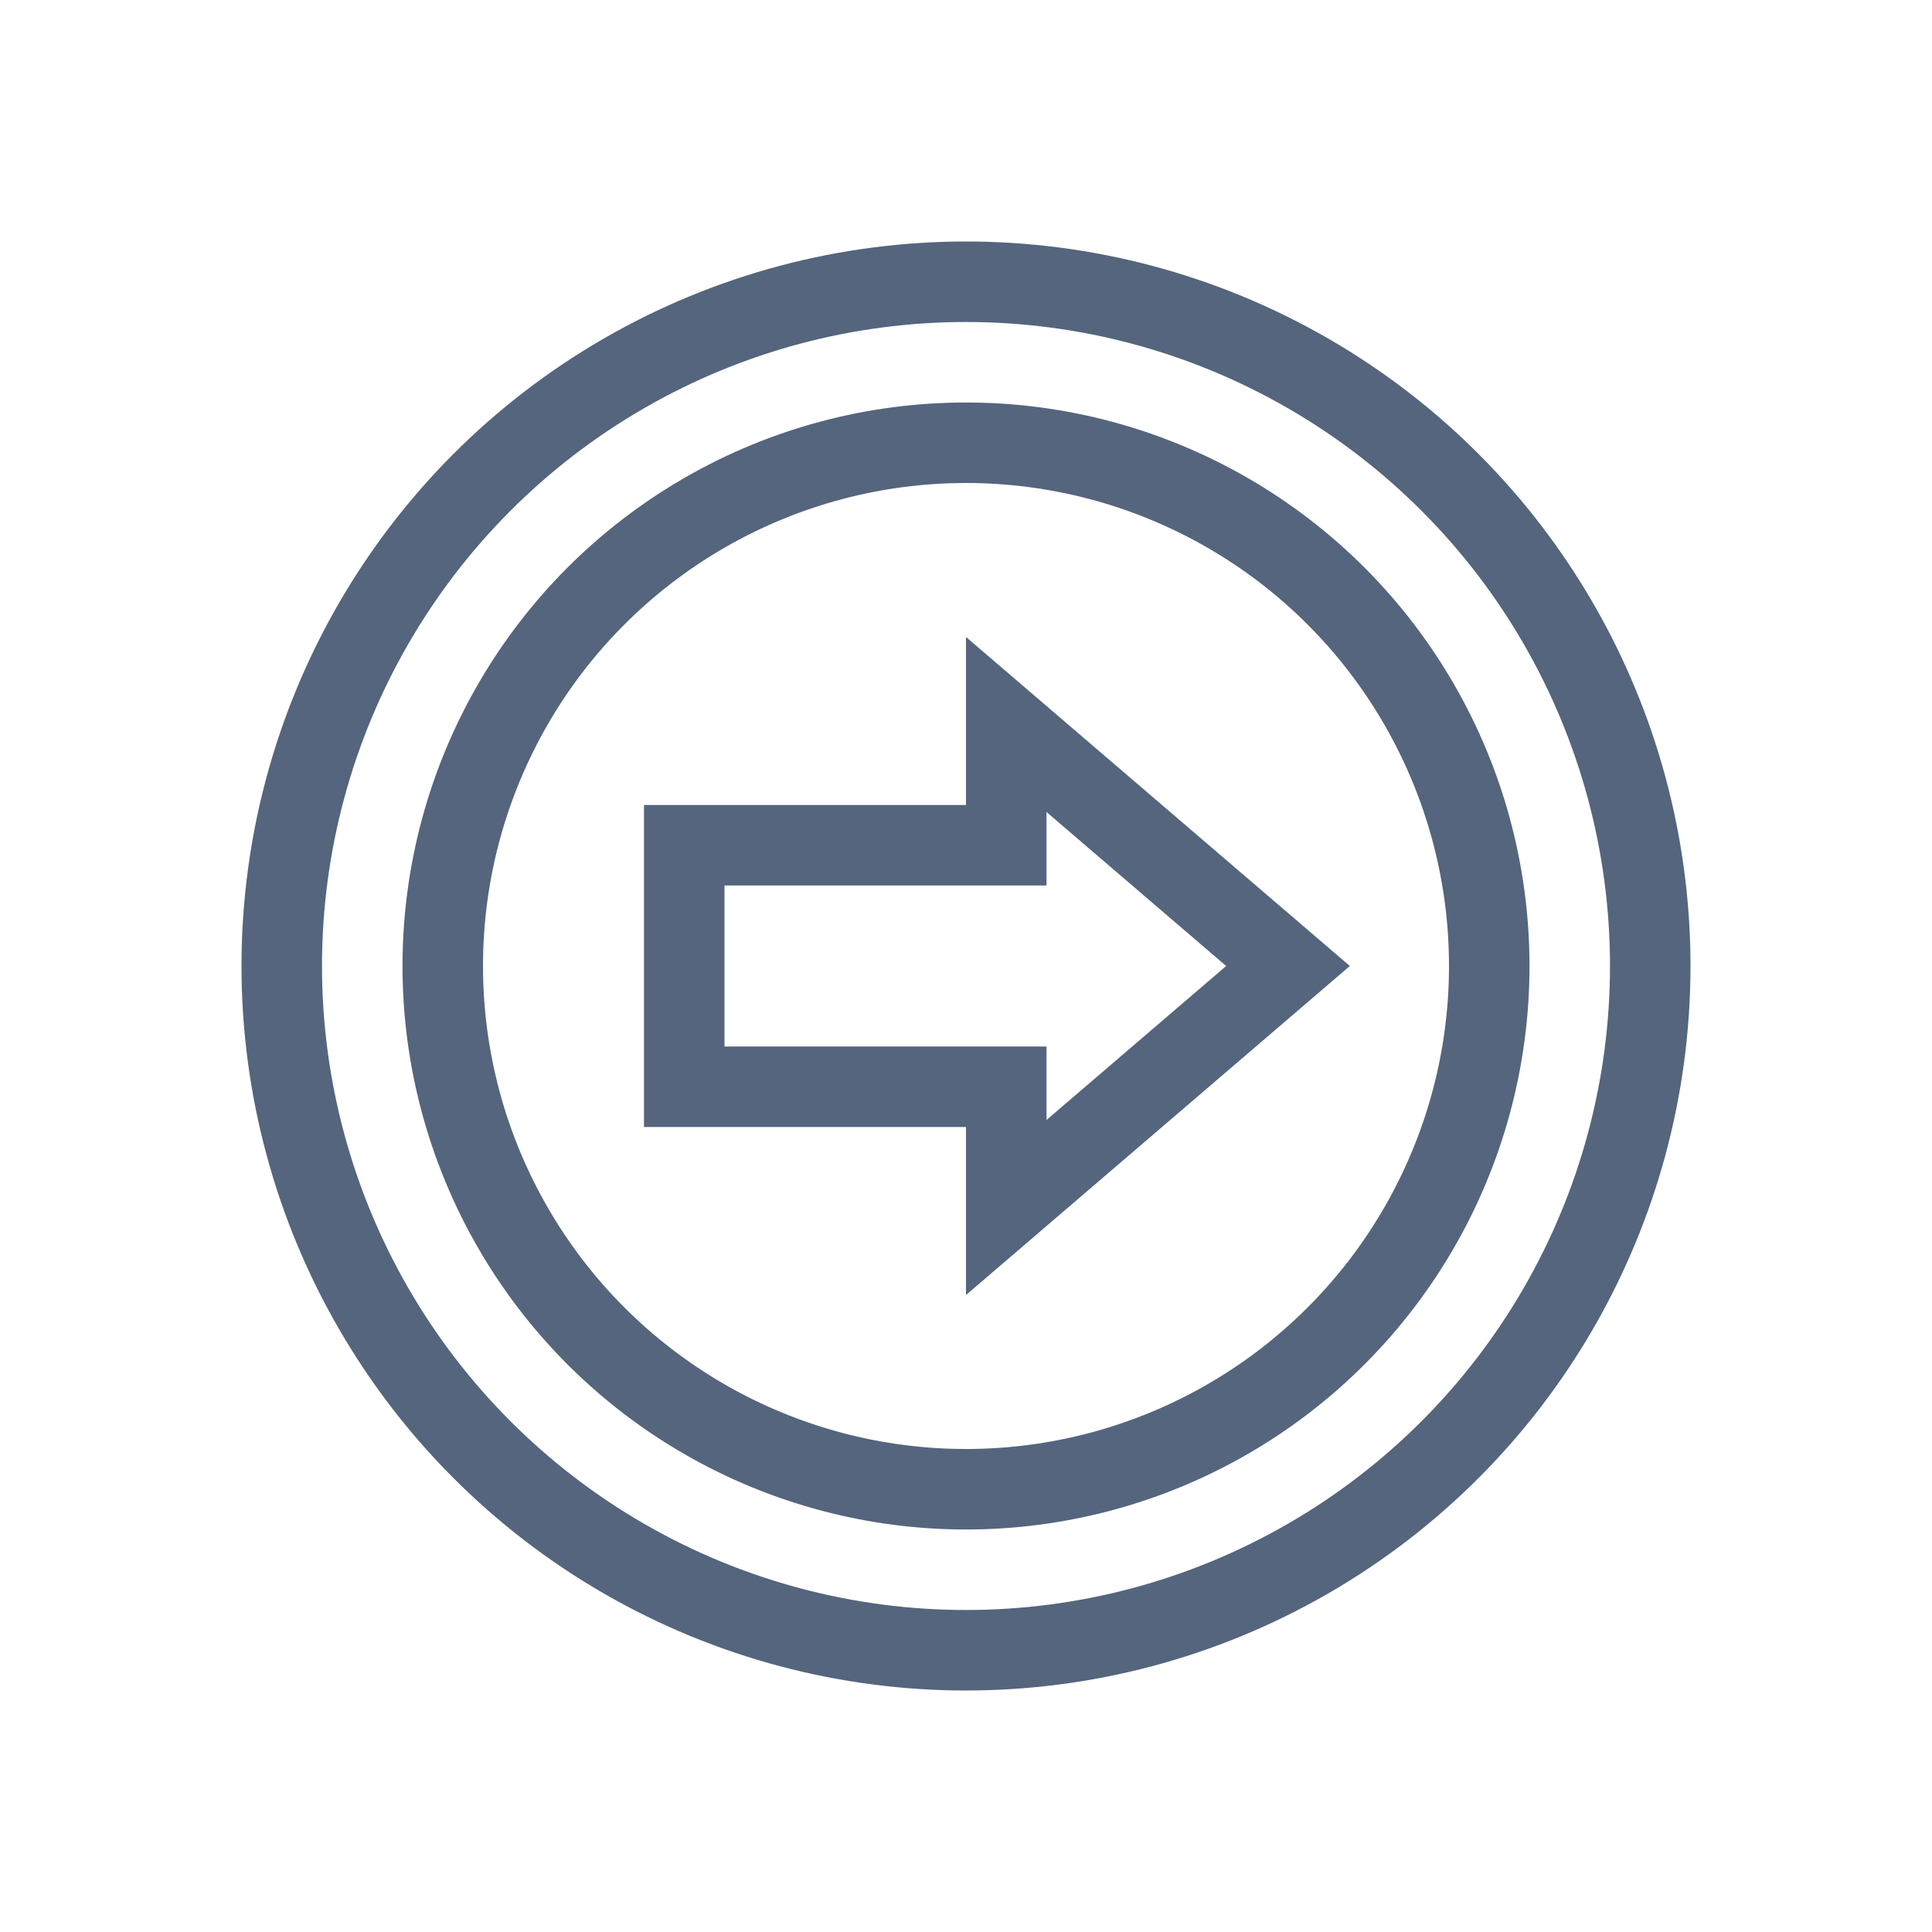 <svg height="24" viewBox="0 0 24 24" width="24" xmlns="http://www.w3.org/2000/svg"><g fill="none"><path d="m0 0h24v24h-24z" transform="matrix(0 1 -1 0 24 0)"/><g stroke="#54657d" stroke-miterlimit="10"><circle cx="12" cy="12" r="6.5"/><circle cx="12" cy="12" r="8.5"/><path d="m121 201-3.5-3v1.5h-4v3h4v1.5z" transform="translate(-105 -189)"/></g></g></svg>